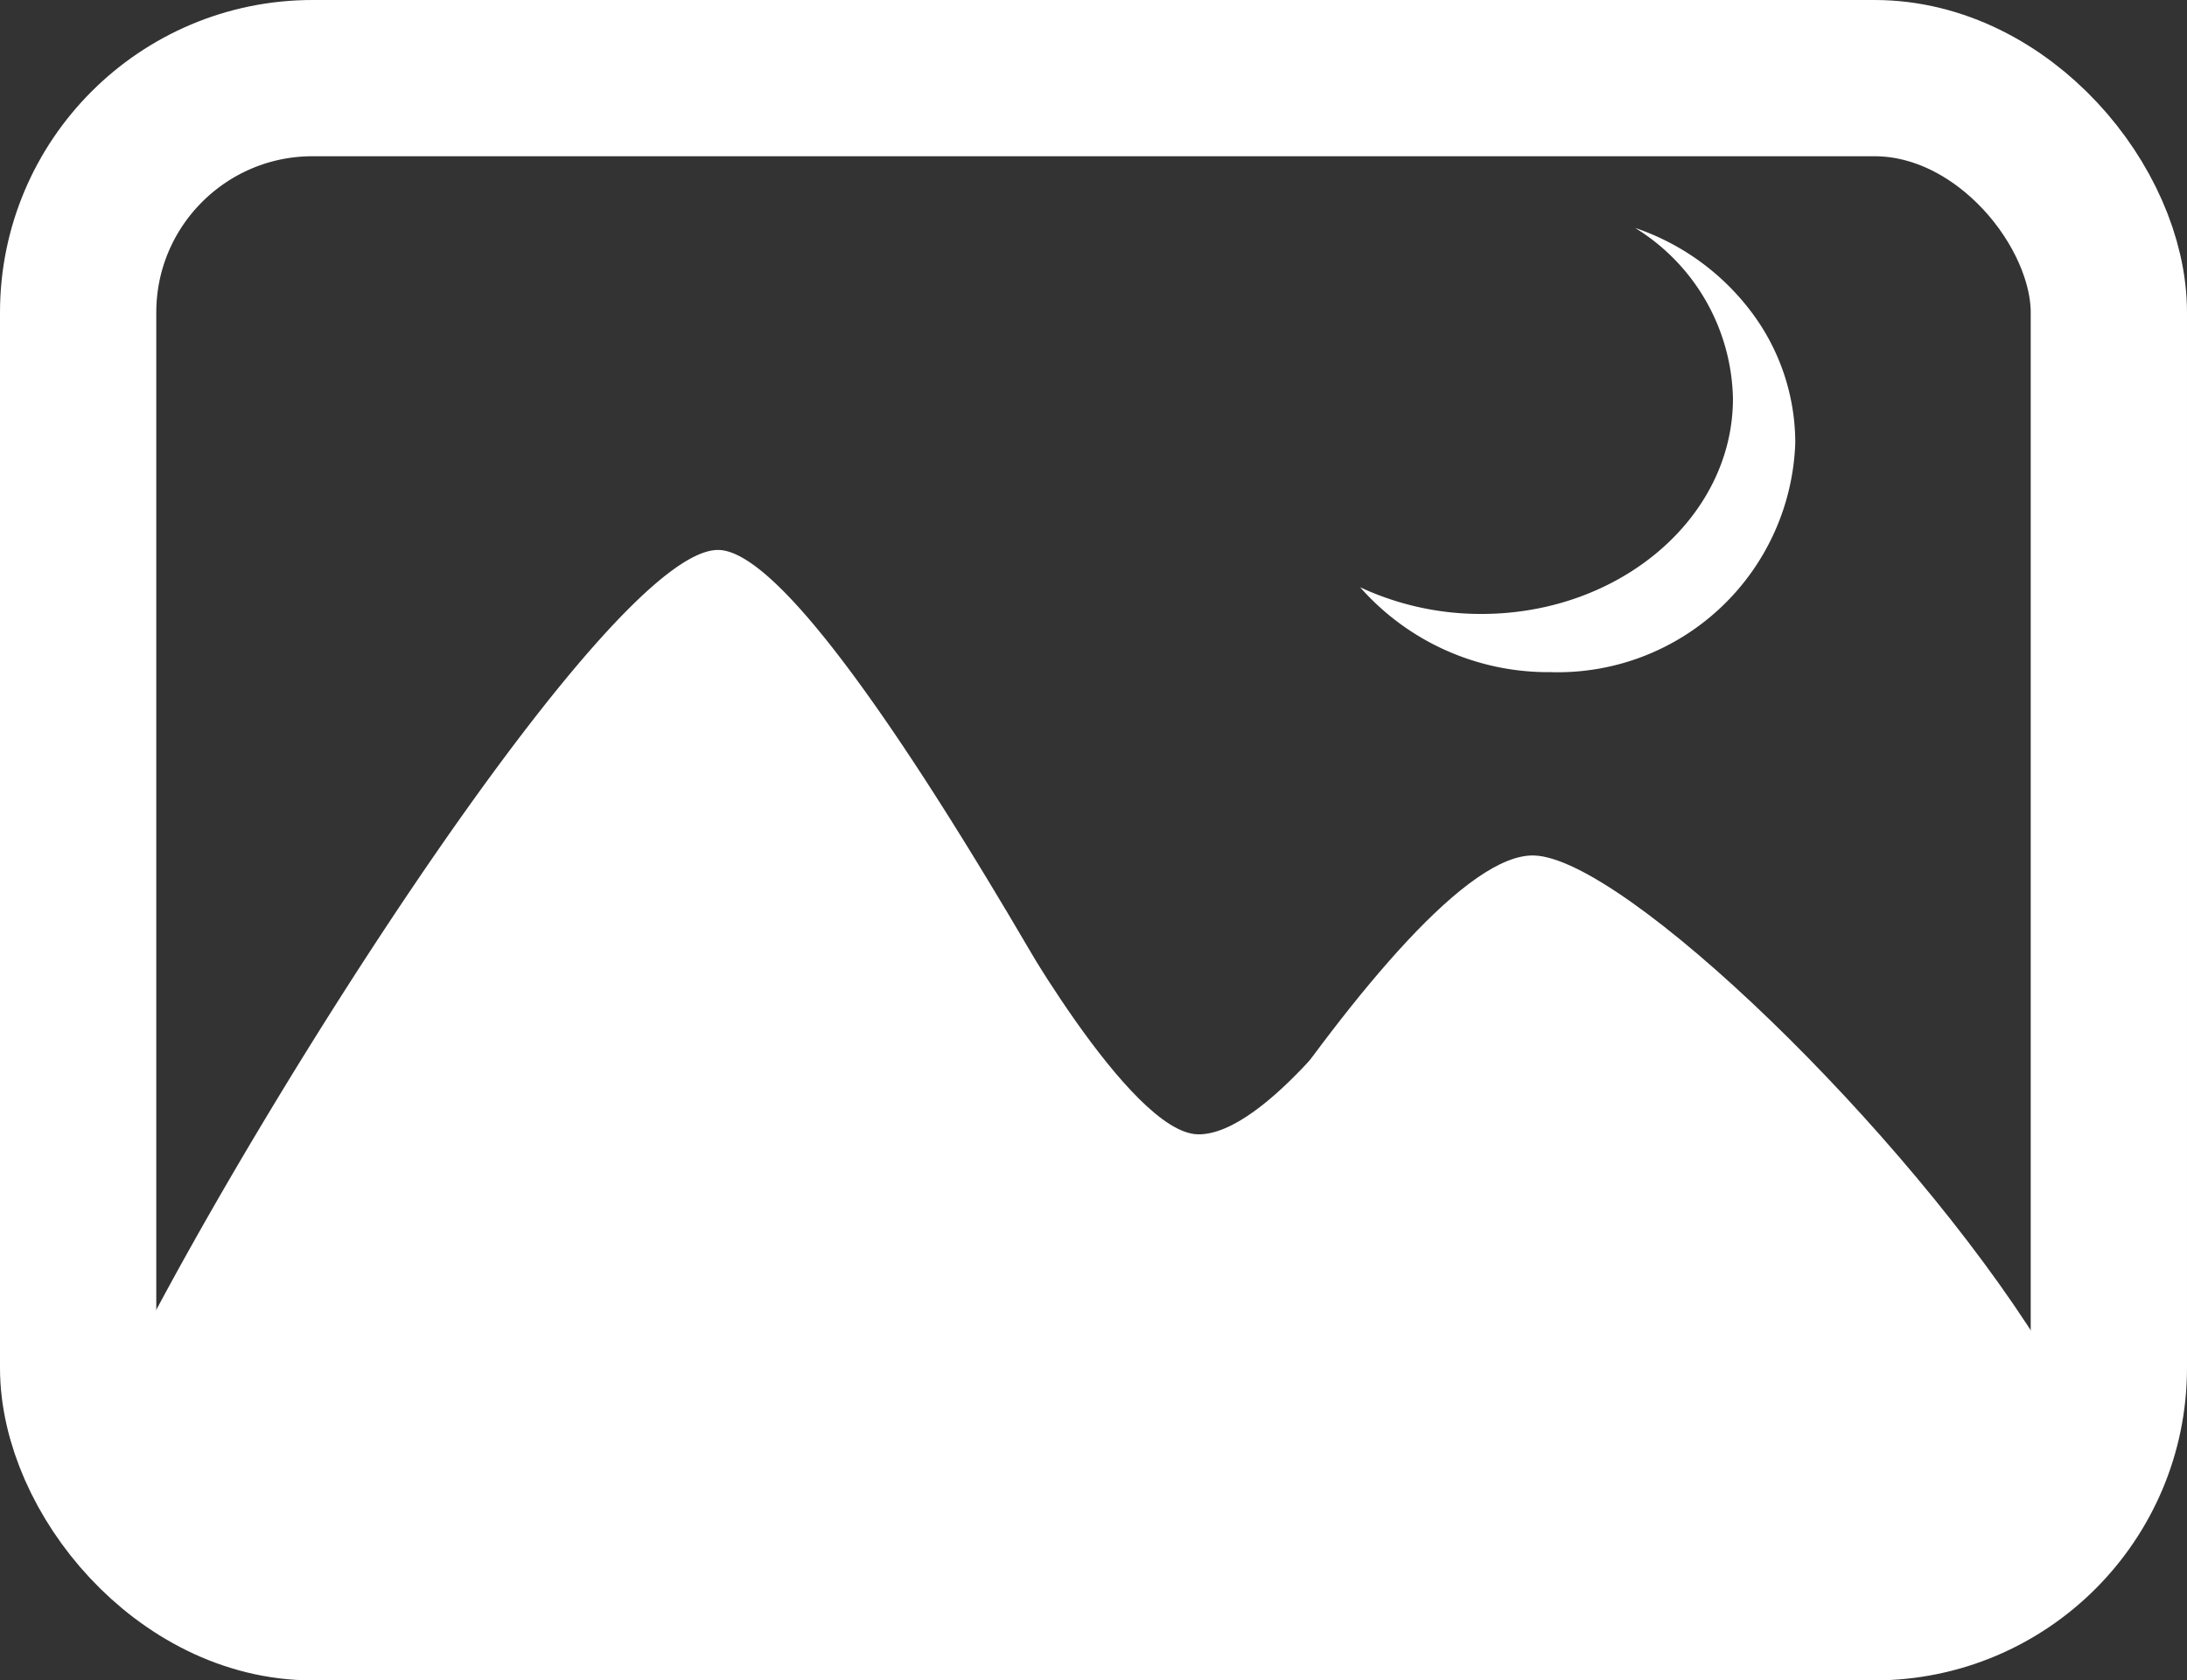 <svg xmlns="http://www.w3.org/2000/svg" width="55.975" height="43.021" viewBox="0 0 55.975 43.021">
  <rect x="0" y="0" width="55.975" height="43.021" fill="#333333" stroke="none"/>
  <g id="Grupo_11" data-name="Grupo 11" transform="translate(-1805 -98)">
    <g id="Retângulo_55" data-name="Retângulo 55" transform="translate(1805 98)" fill="none" stroke="#fff" stroke-width="4">
      <rect width="55.975" height="43.021" rx="8" stroke="none"/>
      <rect x="2" y="2" width="51.975" height="39.021" rx="6" fill="none"/>
    </g>
    <path id="Caminho_41" data-name="Caminho 41" d="M16.709,0c3.637.015,16.709,26.595,16.709,26.595L.731,25.489a7.987,7.987,0,0,1,.954-4.8C5.207,13.76,13.992-.012,16.709,0Z" transform="translate(1806.671 112.08)" fill="#fff"/>
    <path id="Caminho_40" data-name="Caminho 40" d="M14.2,0c2.3.066,9.493,6.987,12.97,12.561,2.175,3.486,1.233,6.212,1.233,6.212H0S3.322,12.68,7.039,7.246C9.636,3.448,12.516-.049,14.2,0Z" transform="translate(1830.063 119.902)" fill="#fff"/>
    <path id="Caminho_42" data-name="Caminho 42" d="M3.174-6.23S6.351-.5,8.107-.475s4.391-3.8,4.391-3.8L15.873,9.594H0Z" transform="translate(1827.557 127.516)" fill="#fff"/>
    <path id="Subtração_3" data-name="Subtração 3" d="M4.872,11.373A6.415,6.415,0,0,1,0,9.2a7.307,7.307,0,0,0,3.106.683c3.549,0,6.436-2.473,6.436-5.513A5.248,5.248,0,0,0,7.037,0,6.218,6.218,0,0,1,9.985,2.115a5.576,5.576,0,0,1,1.152,3.391A6.083,6.083,0,0,1,4.872,11.373Z" transform="translate(1839.812 103.835)" fill="#fff"/>
  </g>
</svg>
